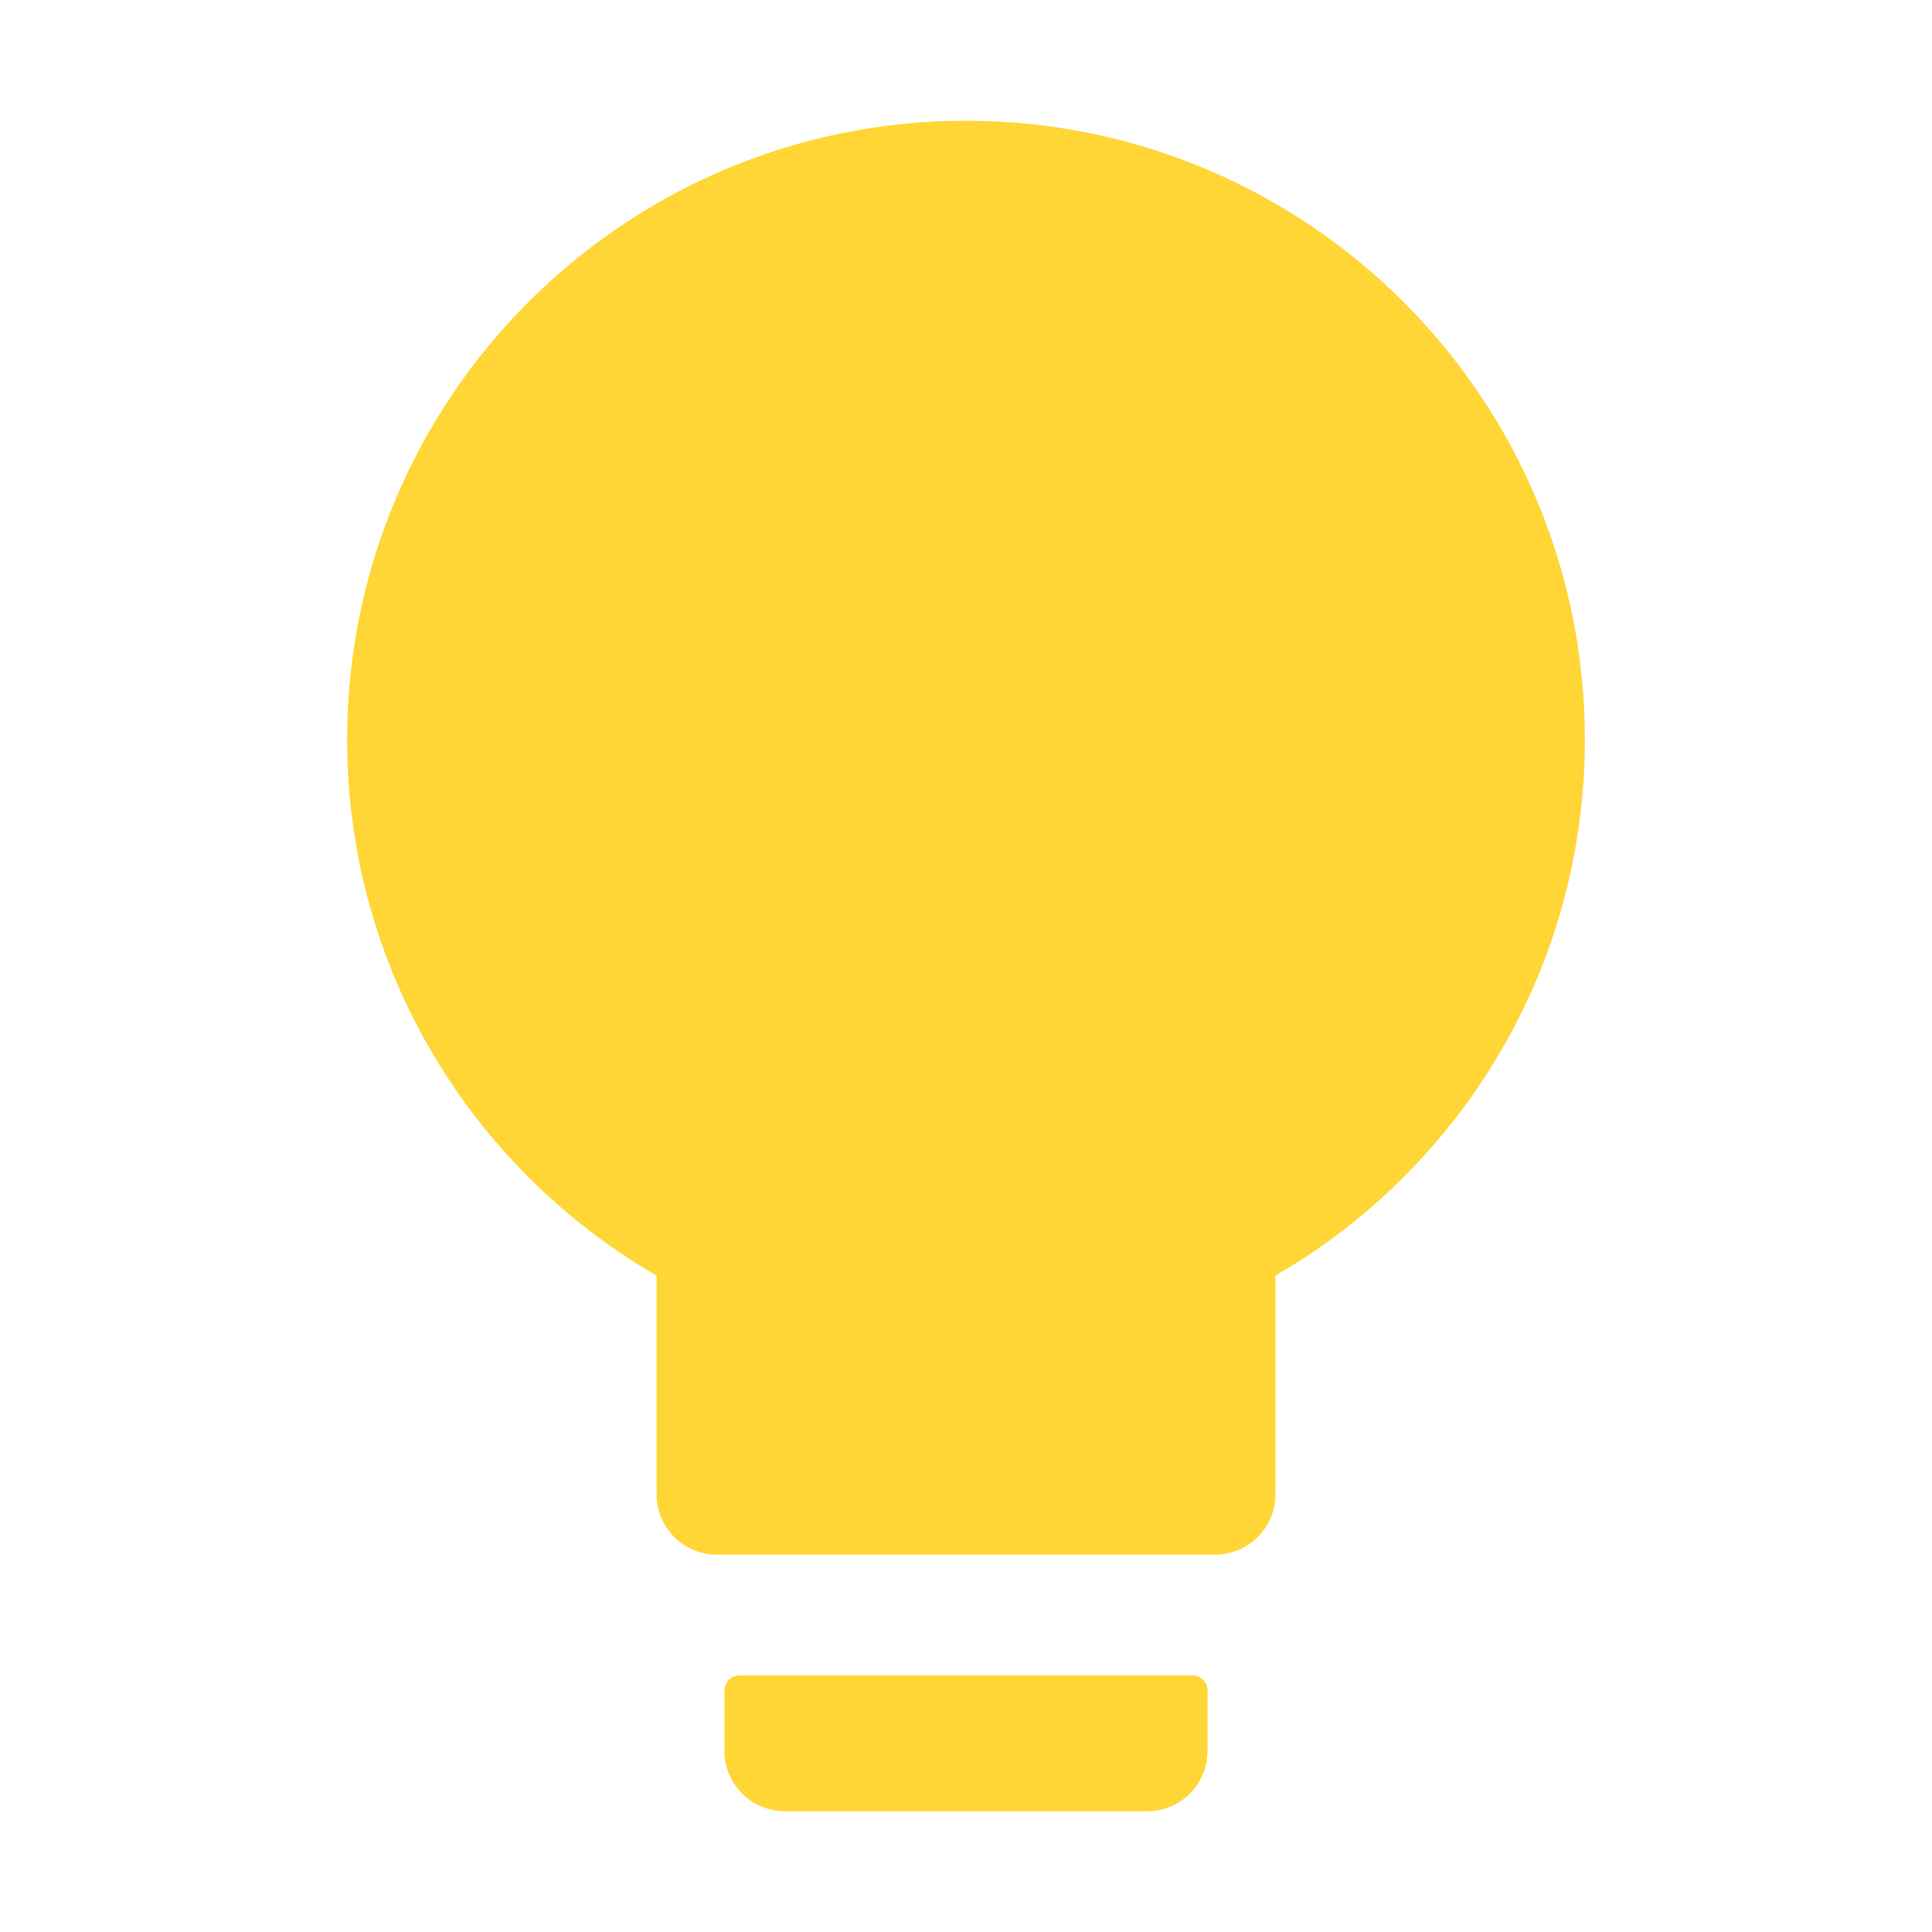 <svg width="191" height="191" viewBox="0 0 191 191" fill="none" xmlns="http://www.w3.org/2000/svg">
<path d="M64.91 126.108C46.631 115.533 34.32 95.761 34.32 73.117C34.32 39.338 61.721 11.938 95.5 11.938C129.279 11.938 156.68 39.338 156.68 73.117C156.68 95.761 144.369 115.533 126.09 126.108V147.727C126.09 151.028 123.423 153.695 120.121 153.695H70.879C67.577 153.695 64.91 151.028 64.91 147.727V126.108ZM73.117 165.633H117.883C118.704 165.633 119.375 166.304 119.375 167.125V173.094C119.375 176.395 116.708 179.062 113.406 179.062H77.594C74.292 179.062 71.625 176.395 71.625 173.094V167.125C71.625 166.304 72.296 165.633 73.117 165.633Z" fill="#FFD635"/>
</svg>
